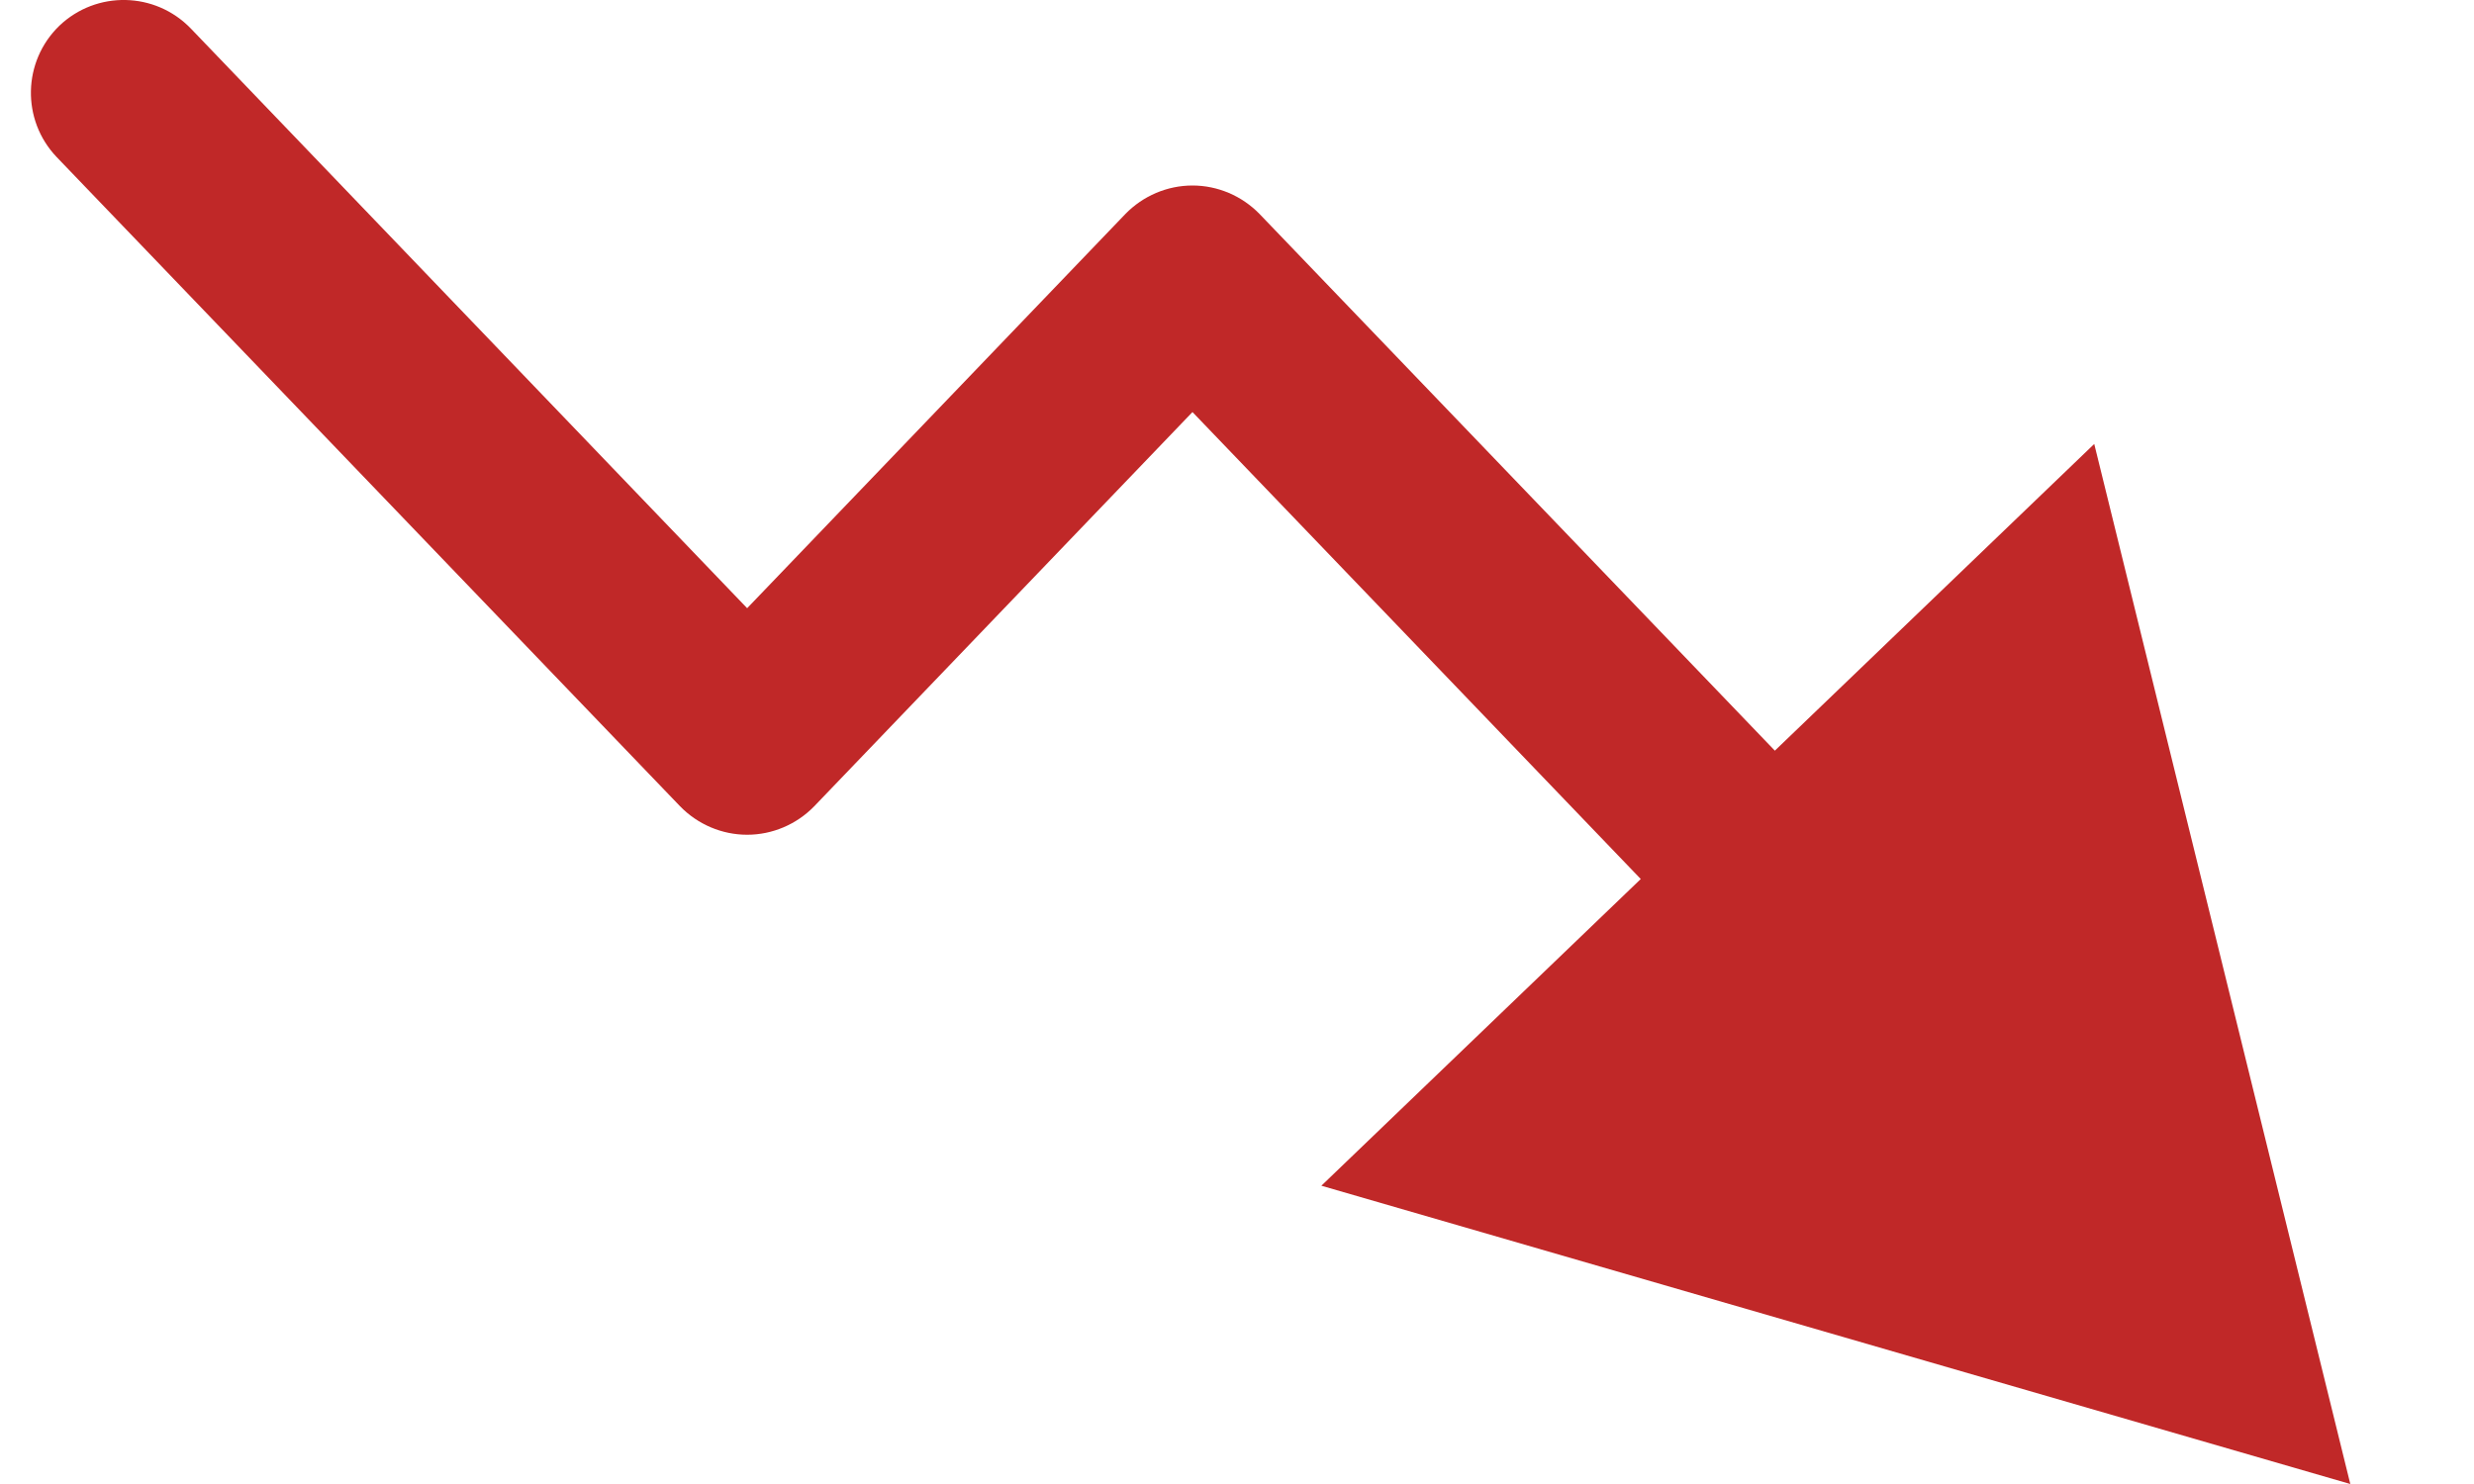 <svg width="10" height="6" viewBox="0 0 10 6" fill="none" xmlns="http://www.w3.org/2000/svg">
<path fill-rule="evenodd" clip-rule="evenodd" d="M5.341 4.794L9.5 6L8.465 1.795L7.174 3.035L5.091 0.865C5.02 0.792 4.922 0.75 4.82 0.75C4.718 0.75 4.62 0.792 4.549 0.865L3.02 2.459L0.771 0.115C0.627 -0.034 0.39 -0.039 0.24 0.104C0.091 0.248 0.086 0.485 0.229 0.635L2.749 3.26C2.82 3.333 2.918 3.375 3.02 3.375C3.122 3.375 3.22 3.333 3.291 3.26L4.82 1.666L6.632 3.554L5.341 4.794Z" fill="#C02828"/>
</svg>
